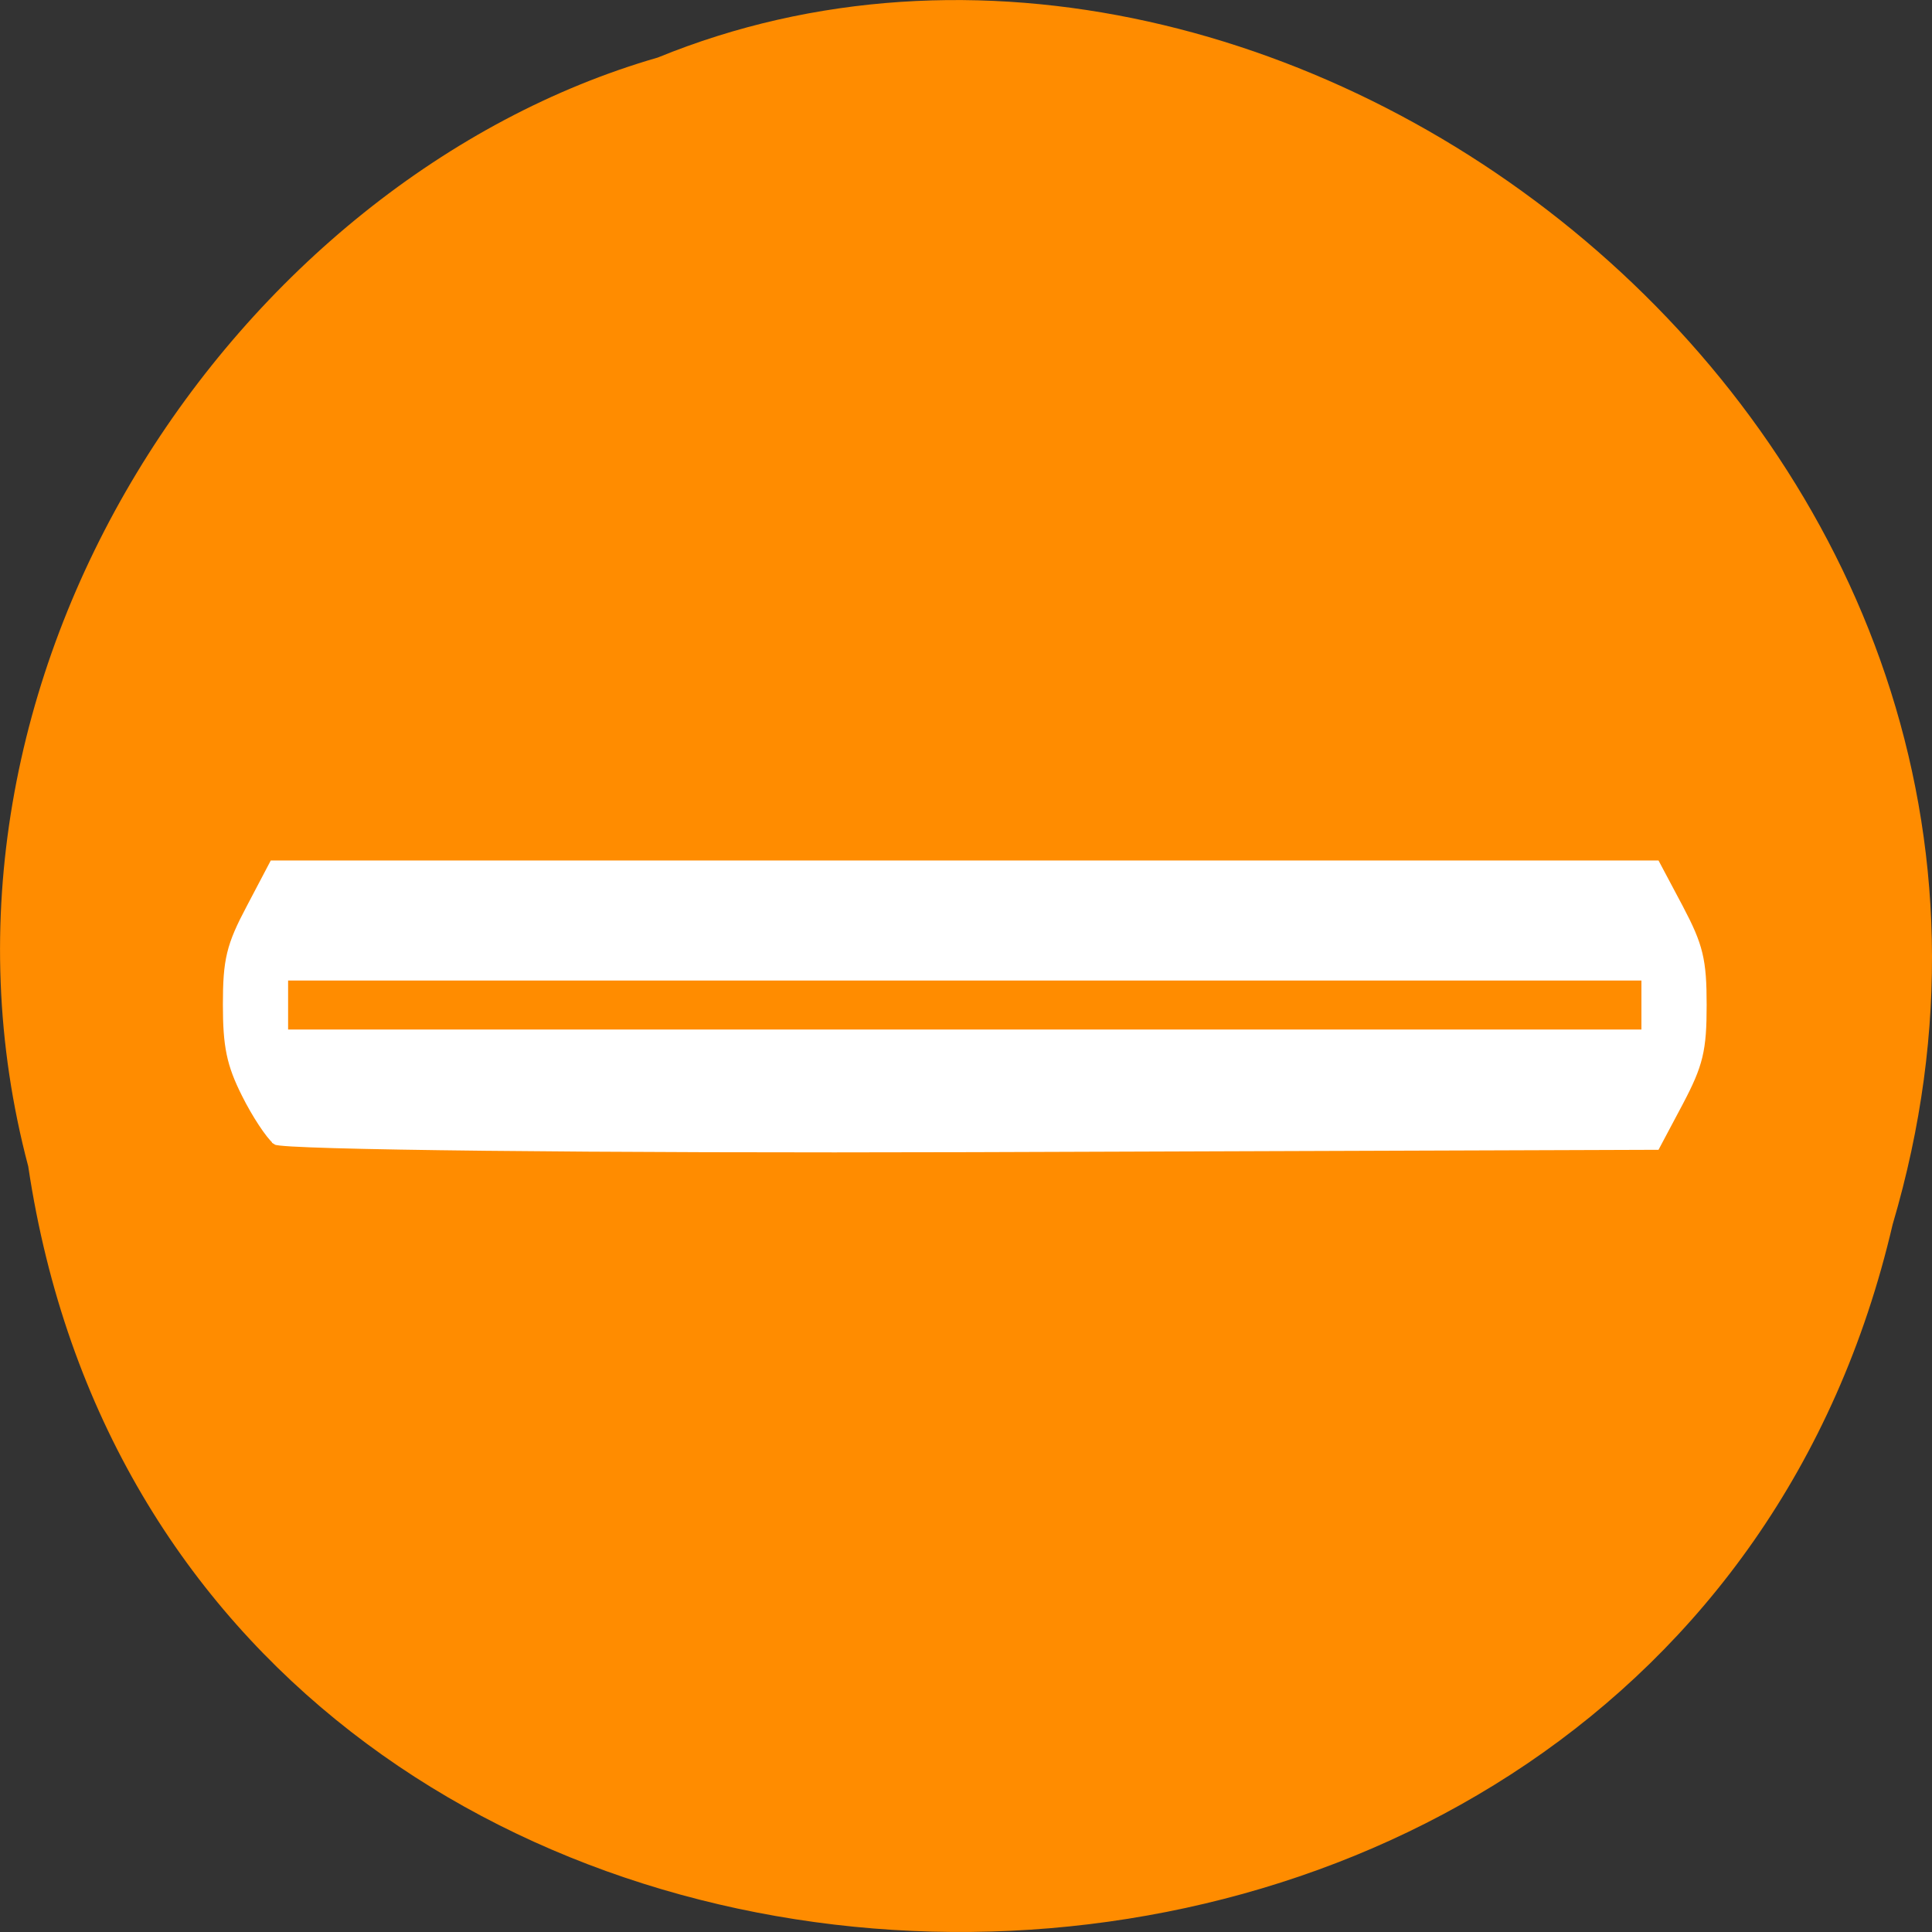 
<svg xmlns="http://www.w3.org/2000/svg" xmlns:xlink="http://www.w3.org/1999/xlink" width="32px" height="32px" viewBox="0 0 32 32" version="1.1">
<rect x="0" y="0" width="32" height="32" fill="#333333" stroke="none"/>
<g id="surface1">
<path style=" stroke:none;fill-rule:nonzero;fill:rgb(100%,54.902%,0%);fill-opacity:1;" d="M 0.469 19.328 C 2.945 35.809 27.617 36.305 31.348 20.281 C 35.184 7.309 21.289 -3.297 10.895 0.953 C 3.934 2.961 -1.691 11.18 0.469 19.324 Z M 0.469 19.328 "/>
<path style="fill-rule:nonzero;fill:rgb(100%,100%,100%);fill-opacity:1;stroke-width:1;stroke-linecap:butt;stroke-linejoin:miter;stroke:rgb(100%,100%,100%);stroke-opacity:1;stroke-miterlimit:4;" d="M 26.965 144.57 C 25.979 143.988 23.902 141.738 22.388 139.538 C 20.17 136.351 19.642 134.455 19.642 130.029 C 19.642 125.275 20.135 123.783 23.092 119.762 L 26.543 115.033 L 233.109 115.033 L 236.594 119.762 C 239.552 123.808 240.045 125.275 240.045 130.08 C 240.045 134.885 239.552 136.377 236.594 140.423 L 233.109 145.152 L 130.97 145.405 C 74.778 145.531 27.986 145.152 26.965 144.595 Z M 231.313 130.08 L 231.313 126.944 L 28.373 126.944 L 28.373 133.216 L 231.313 133.216 Z M 231.313 130.08 " transform="matrix(0.111,0,0,0.154,1.567,-3.386)"/>
</g>
</svg>
